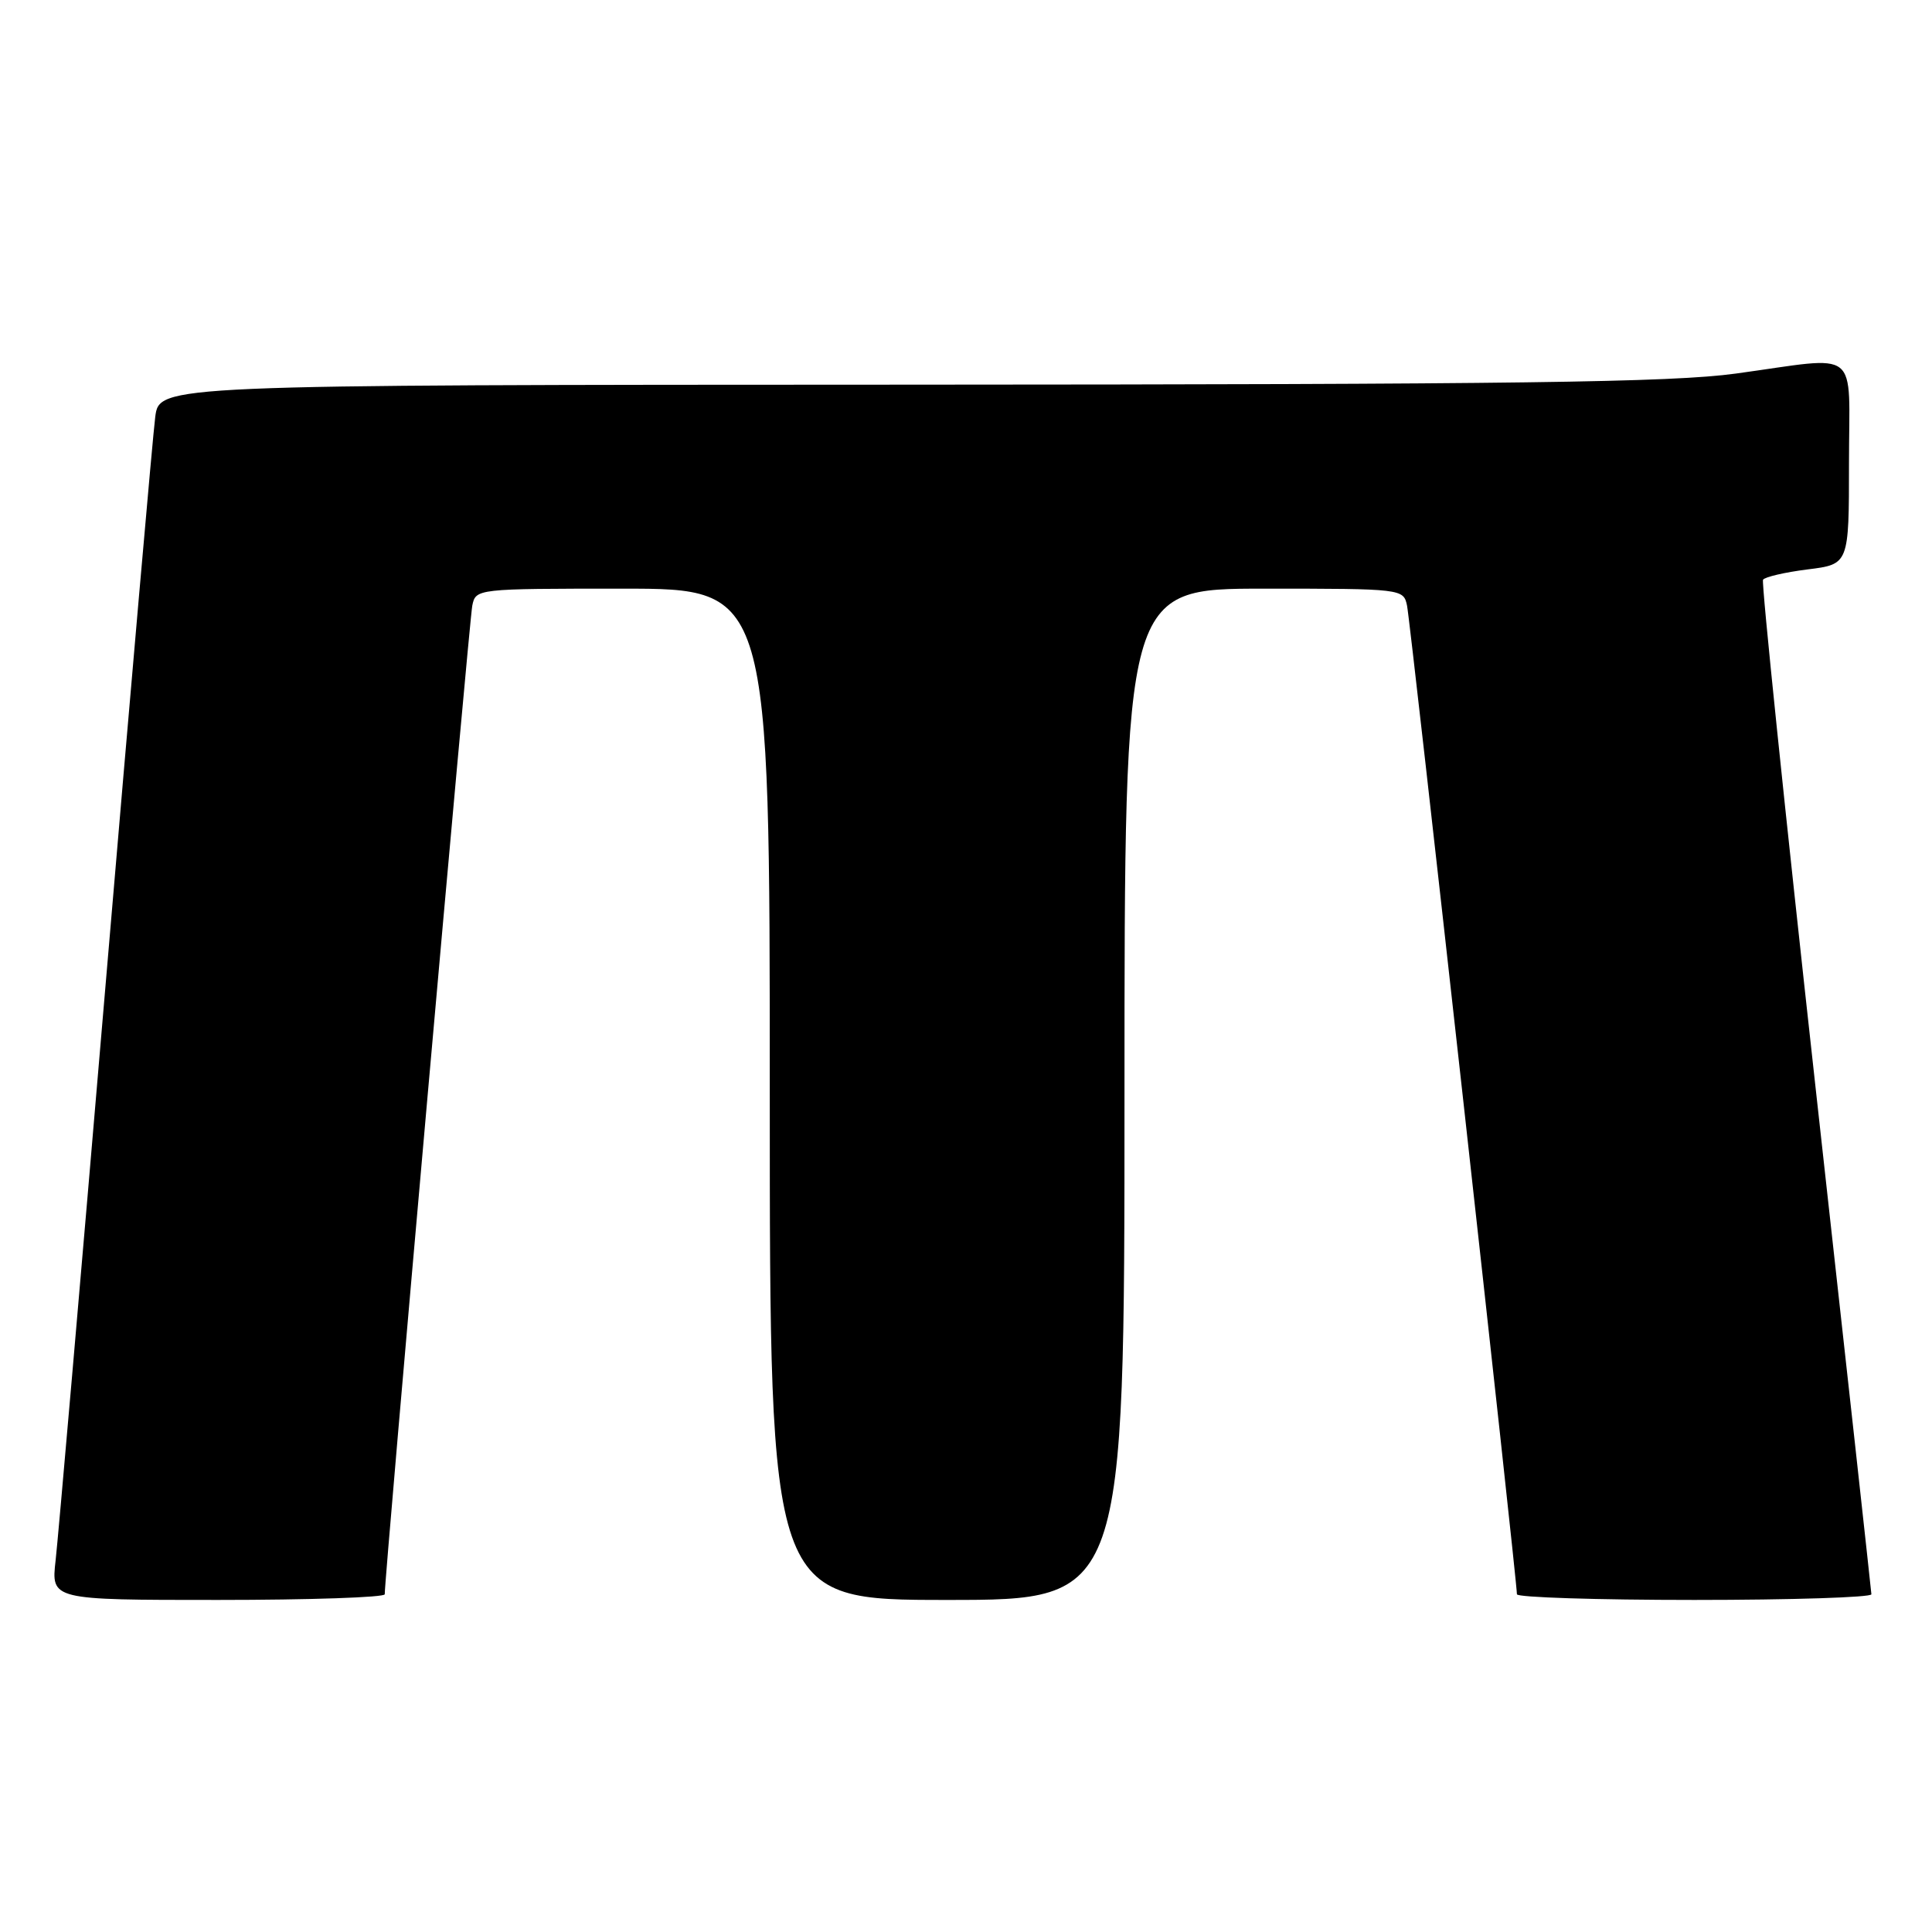 <?xml version="1.0" encoding="UTF-8" standalone="no"?>
<!DOCTYPE svg PUBLIC "-//W3C//DTD SVG 1.1//EN" "http://www.w3.org/Graphics/SVG/1.1/DTD/svg11.dtd" >
<svg xmlns="http://www.w3.org/2000/svg" xmlns:xlink="http://www.w3.org/1999/xlink" version="1.1" viewBox="0 0 256 256">
 <g >
 <path fill="currentColor"
d=" M 50.98 211.25 C 50.93 209.27 62.18 82.21 62.58 80.25 C 63.04 78.01 63.12 78.00 82.52 78.00 C 102.00 78.00 102.00 78.00 102.00 145.00 C 102.00 212.00 102.00 212.00 125.50 212.00 C 149.00 212.00 149.00 212.00 149.00 145.00 C 149.00 78.00 149.00 78.00 167.48 78.00 C 185.84 78.00 185.97 78.02 186.44 80.25 C 186.88 82.27 201.01 209.44 201.00 211.25 C 201.00 211.66 211.57 212.00 224.50 212.00 C 237.43 212.00 247.98 211.66 247.97 211.25 C 247.95 210.84 244.62 180.57 240.56 144.00 C 236.51 107.42 233.38 77.19 233.61 76.82 C 233.84 76.45 236.50 75.83 239.52 75.45 C 245.00 74.77 245.00 74.77 245.00 61.38 C 245.00 45.80 246.77 47.21 230.00 49.50 C 221.47 50.67 200.86 50.94 120.31 50.97 C 21.12 51.00 21.12 51.00 20.57 55.25 C 20.26 57.59 17.30 91.45 13.99 130.50 C 10.68 169.55 7.70 203.86 7.37 206.75 C 6.77 212.00 6.77 212.00 28.88 212.00 C 41.05 212.00 50.99 211.66 50.98 211.25 Z "/>
</g>
</svg>